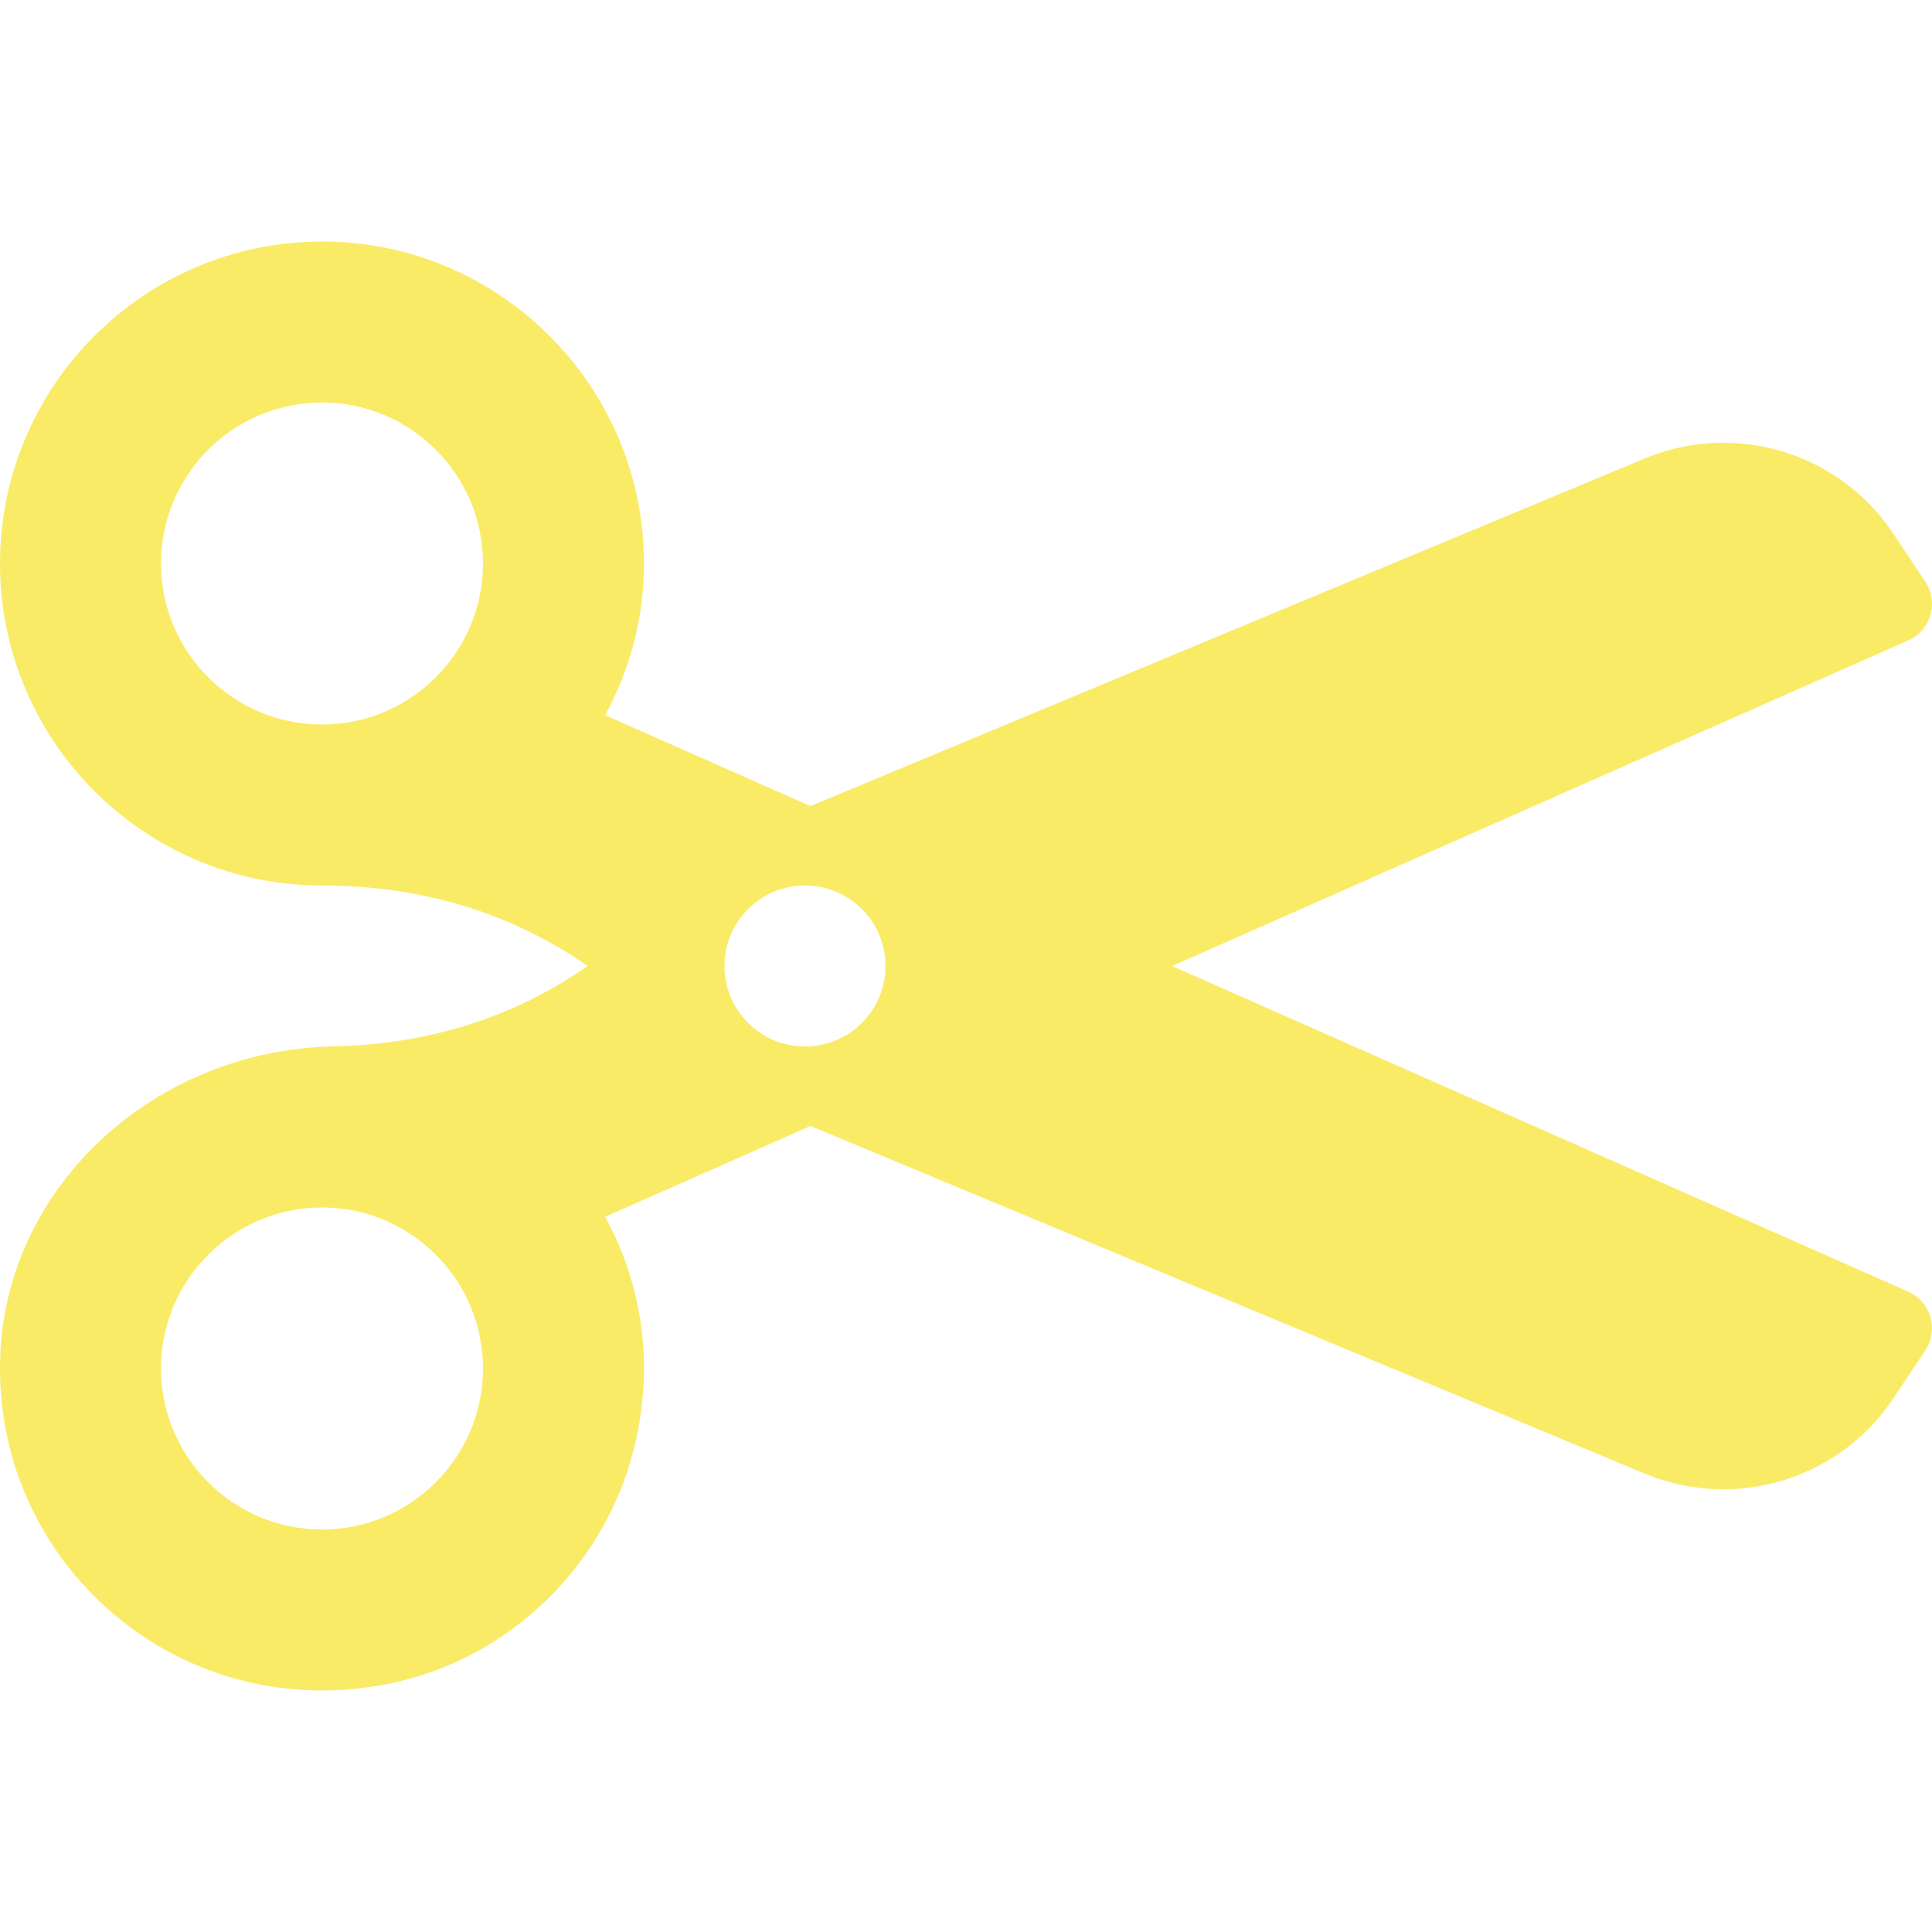 <svg width="107" height="107" viewBox="0 0 107 107" fill="none" xmlns="http://www.w3.org/2000/svg">
<g clip-path="url(#clip0)">
<path d="M21.649 93.227C28.182 91.864 33.463 86.774 35.104 80.256C36.223 75.798 35.659 71.318 33.515 67.39L44.889 62.36L91.087 81.611C92.478 82.19 93.944 82.481 95.443 82.481C99.238 82.481 102.76 80.596 104.865 77.439L106.624 74.801C106.992 74.252 107.096 73.569 106.909 72.942C106.726 72.311 106.273 71.792 105.67 71.527L64.916 53.502L105.67 35.476C106.273 35.211 106.726 34.693 106.909 34.061C107.096 33.43 106.992 32.746 106.624 32.202L104.865 29.564C102.76 26.407 99.238 24.522 95.443 24.522C93.944 24.522 92.478 24.814 91.087 25.393L44.885 44.643L33.513 39.608C34.928 37.018 35.666 34.157 35.666 31.209C35.666 21.374 27.666 13.376 17.833 13.376C8 13.376 0 21.374 0 31.209C0 41.045 8 49.043 17.833 49.043C24.427 49.043 29.248 51.201 32.544 53.499C29.346 55.732 24.769 57.819 18.469 57.951C8.607 58.16 0.507 65.584 0.024 74.845C0.009 75.167 0 75.485 0 75.798C0 81.027 2.242 85.921 6.237 89.343C10.475 92.974 16.094 94.389 21.649 93.227ZM8.917 31.209C8.917 26.293 12.915 22.292 17.833 22.292C22.751 22.292 26.75 26.293 26.75 31.209C26.75 36.124 22.751 40.125 17.833 40.125C12.915 40.125 8.917 36.124 8.917 31.209ZM40.124 53.5C40.124 51.04 42.125 49.042 44.582 49.042C47.04 49.042 49.041 51.04 49.041 53.5C49.041 55.96 47.04 57.958 44.582 57.958C42.125 57.958 40.124 55.96 40.124 53.5ZM8.917 75.791C8.917 70.876 12.915 66.875 17.833 66.875C22.751 66.875 26.75 70.876 26.75 75.791C26.75 80.707 22.751 84.708 17.833 84.708C12.915 84.708 8.917 80.707 8.917 75.791Z" fill="#FAEB67"/>
</g>
<defs>
<clipPath id="clip0">
<rect width="107" height="107" fill="white" transform="translate(107) rotate(90)"/>
</clipPath>
</defs>
</svg>
